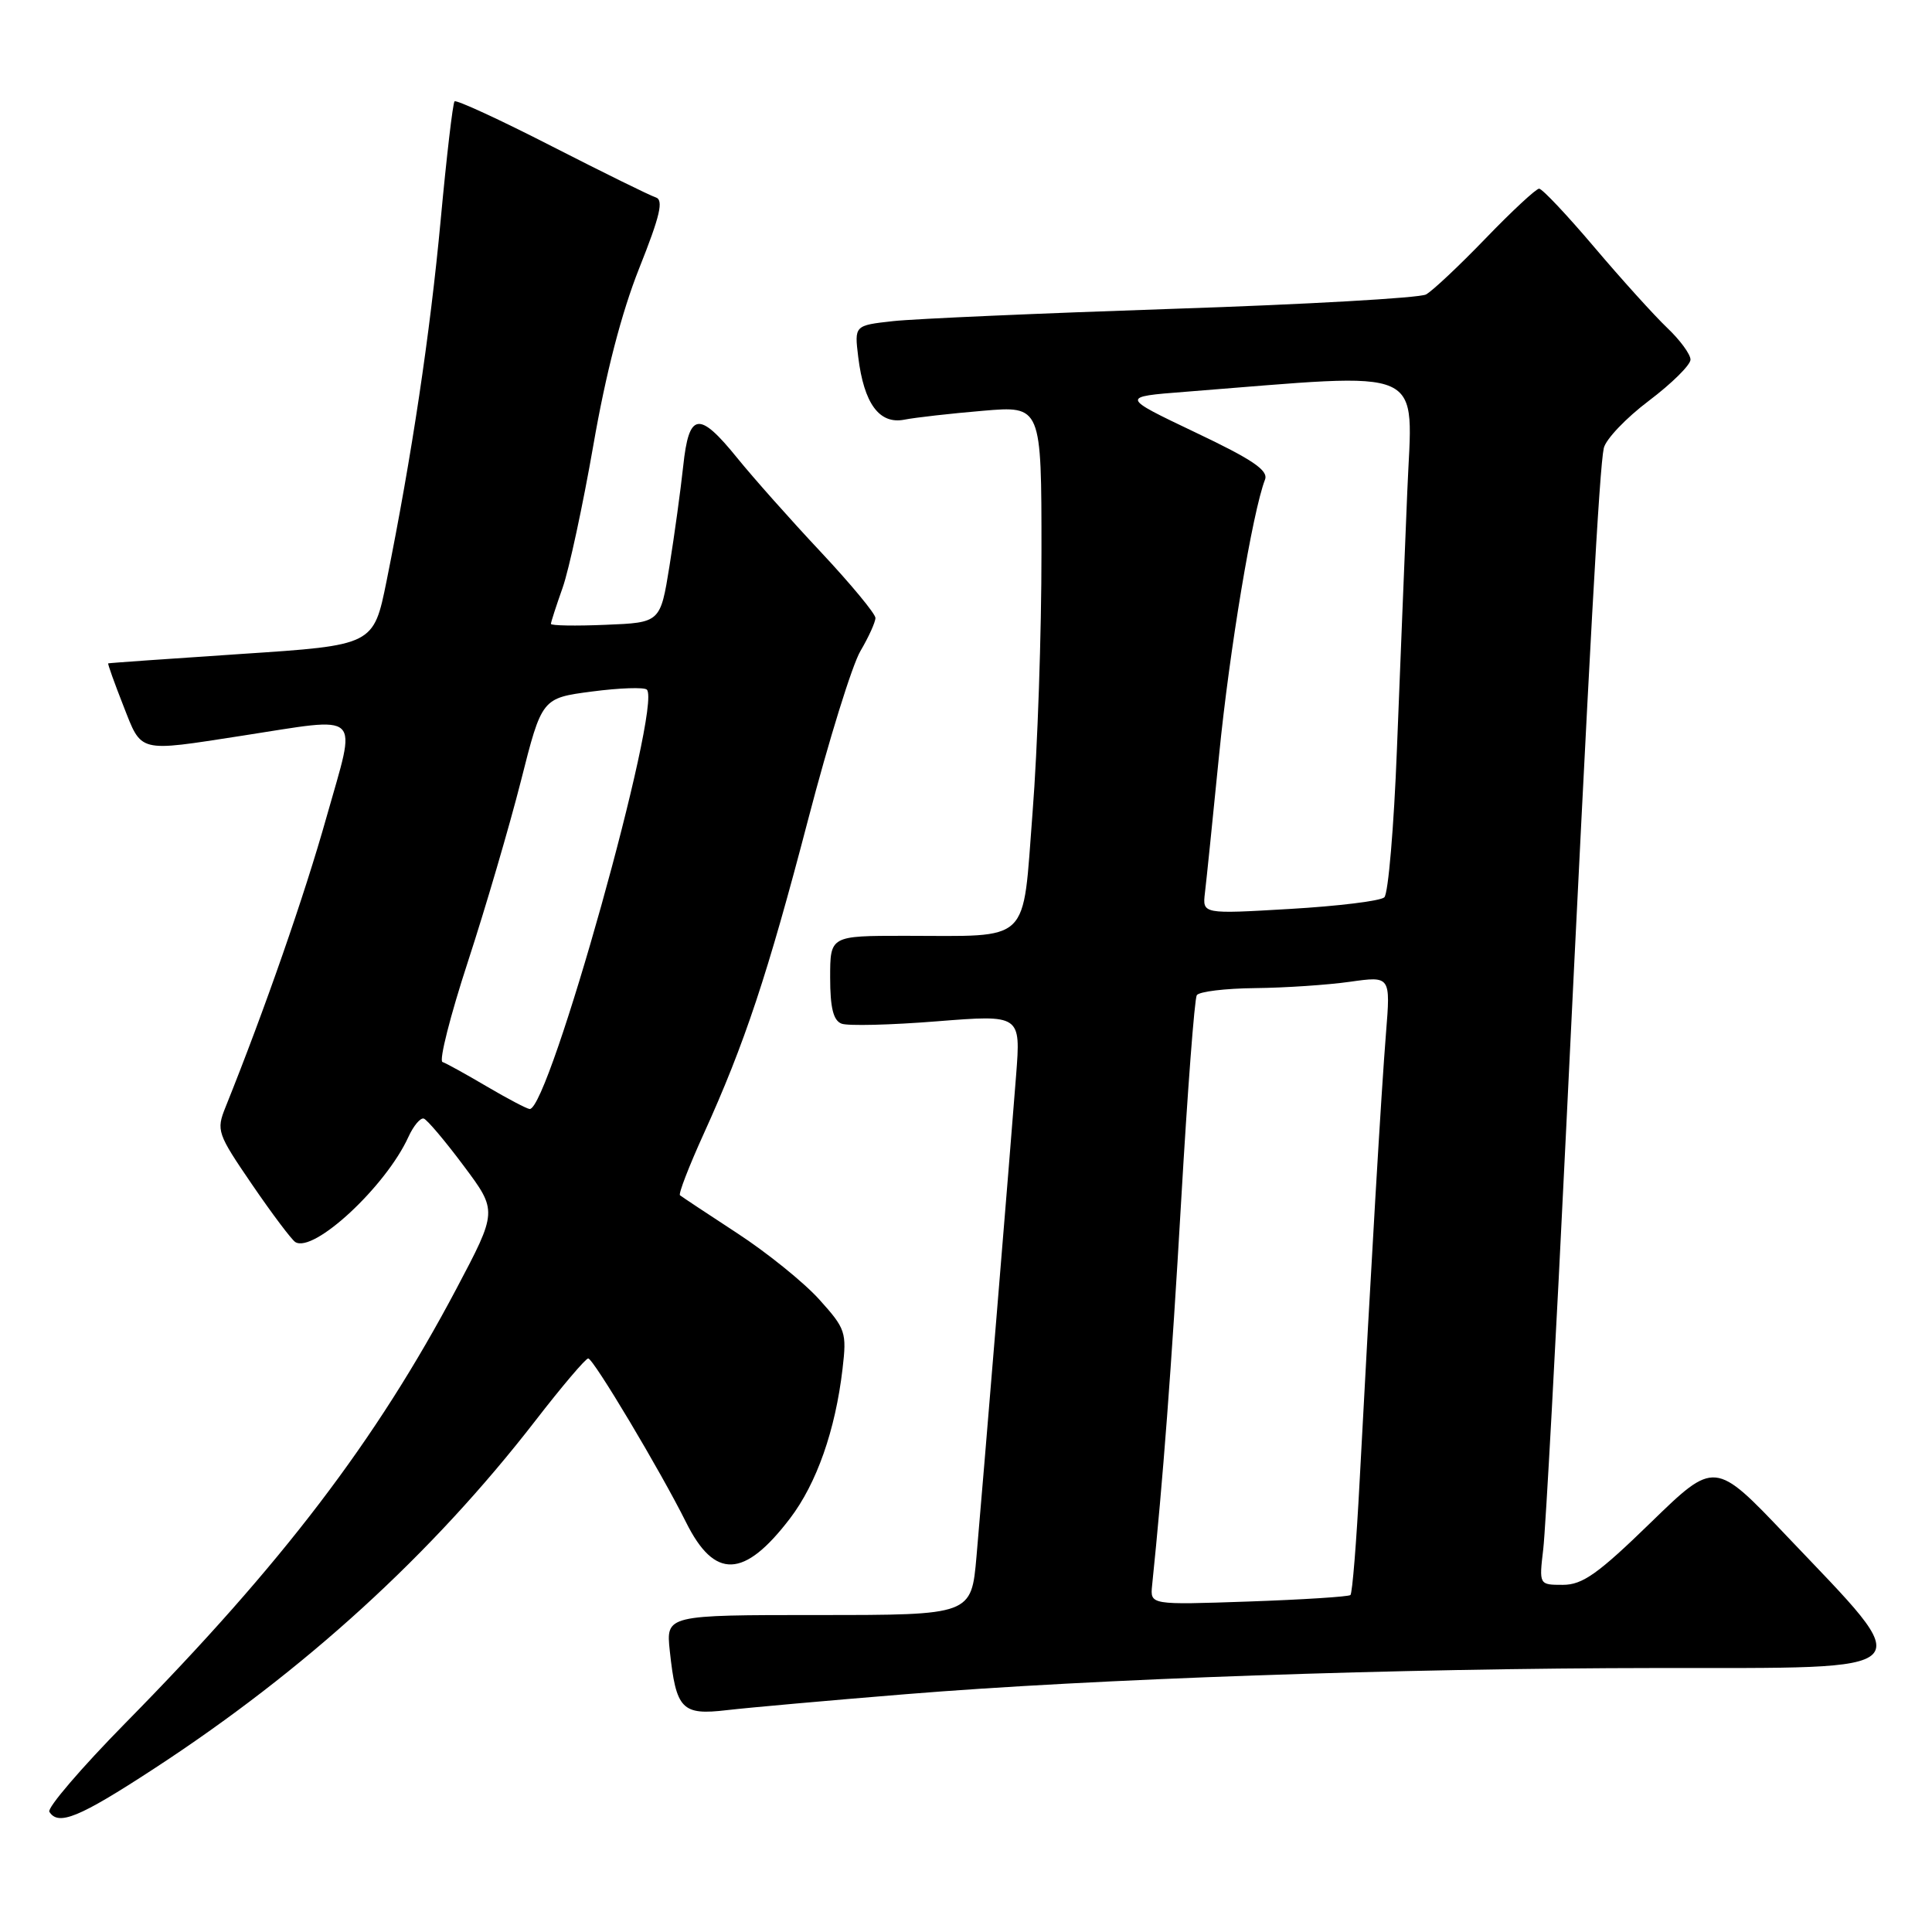 <?xml version="1.0" encoding="UTF-8" standalone="no"?>
<!DOCTYPE svg PUBLIC "-//W3C//DTD SVG 1.1//EN" "http://www.w3.org/Graphics/SVG/1.1/DTD/svg11.dtd" >
<svg xmlns="http://www.w3.org/2000/svg" xmlns:xlink="http://www.w3.org/1999/xlink" version="1.1" viewBox="0 0 256 256">
 <g >
 <path fill="currentColor"
d=" M 20.36 234.39 C 40.37 221.34 57.23 205.96 70.94 188.25 C 74.45 183.71 77.60 180.00 77.94 180.00 C 78.62 180.00 87.53 194.93 90.91 201.72 C 94.69 209.31 98.60 209.17 104.68 201.20 C 108.21 196.57 110.69 189.52 111.64 181.39 C 112.21 176.53 112.06 176.07 108.54 172.17 C 106.50 169.91 101.60 165.96 97.66 163.39 C 93.72 160.82 90.32 158.56 90.10 158.38 C 89.88 158.19 91.29 154.54 93.23 150.27 C 98.67 138.30 101.71 129.15 107.09 108.56 C 109.81 98.14 112.92 88.10 114.02 86.25 C 115.11 84.40 116.00 82.43 116.00 81.88 C 116.00 81.33 112.74 77.39 108.75 73.13 C 104.76 68.88 99.79 63.28 97.70 60.70 C 92.61 54.41 91.29 54.60 90.53 61.75 C 90.19 64.91 89.37 70.88 88.71 75.00 C 87.50 82.50 87.50 82.50 80.25 82.79 C 76.26 82.96 73.00 82.90 73.00 82.67 C 73.00 82.44 73.70 80.28 74.55 77.88 C 75.40 75.47 77.23 66.97 78.62 59.00 C 80.27 49.48 82.36 41.42 84.70 35.54 C 87.48 28.56 87.96 26.49 86.88 26.15 C 86.12 25.91 79.91 22.85 73.08 19.36 C 66.25 15.86 60.47 13.20 60.23 13.43 C 60.00 13.67 59.17 20.75 58.39 29.18 C 56.98 44.31 54.56 60.43 51.22 77.00 C 49.50 85.50 49.50 85.50 32.00 86.65 C 22.38 87.29 14.43 87.85 14.34 87.90 C 14.25 87.96 15.15 90.47 16.34 93.50 C 18.82 99.81 18.14 99.64 32.00 97.50 C 48.31 94.99 47.28 94.01 43.27 108.25 C 40.35 118.65 35.07 133.80 29.88 146.71 C 28.64 149.79 28.79 150.21 33.41 156.97 C 36.06 160.85 38.64 164.27 39.13 164.58 C 41.57 166.09 51.13 157.20 54.11 150.66 C 54.79 149.17 55.71 148.07 56.16 148.22 C 56.61 148.38 58.99 151.19 61.45 154.49 C 65.92 160.47 65.92 160.47 60.47 170.78 C 49.81 190.92 37.40 207.20 16.61 228.32 C 10.76 234.27 6.23 239.56 6.54 240.07 C 7.72 241.97 10.48 240.84 20.36 234.39 Z  M 120.00 224.49 C 144.85 222.46 185.38 221.05 219.64 221.02 C 255.31 220.99 254.32 222.01 236.72 203.50 C 227.22 193.50 227.22 193.50 218.73 201.75 C 211.74 208.55 209.69 210.00 207.09 210.00 C 203.93 210.00 203.93 210.00 204.49 205.25 C 204.80 202.64 206.17 177.55 207.53 149.50 C 210.65 85.21 211.93 62.06 212.51 59.38 C 212.77 58.21 215.45 55.39 218.49 53.10 C 221.52 50.81 224.00 48.36 224.00 47.65 C 224.00 46.95 222.61 45.05 220.91 43.44 C 219.21 41.82 214.86 37.01 211.25 32.75 C 207.64 28.49 204.35 25.00 203.94 25.00 C 203.54 25.00 200.34 27.97 196.85 31.59 C 193.36 35.21 189.80 38.56 188.95 39.02 C 188.10 39.48 173.02 40.34 155.45 40.92 C 137.88 41.51 121.18 42.24 118.35 42.55 C 113.21 43.12 113.21 43.12 113.72 47.31 C 114.48 53.48 116.51 56.25 119.82 55.61 C 121.29 55.32 125.99 54.79 130.25 54.43 C 138.00 53.77 138.00 53.77 138.00 73.13 C 138.01 83.78 137.48 99.32 136.82 107.66 C 135.45 125.32 136.81 124.00 119.87 124.00 C 110.00 124.00 110.00 124.00 110.00 129.53 C 110.00 133.54 110.42 135.22 111.51 135.64 C 112.34 135.96 118.02 135.82 124.14 135.33 C 135.26 134.45 135.26 134.45 134.64 142.47 C 133.82 153.08 130.25 196.43 129.39 206.25 C 128.71 214.00 128.71 214.00 108.48 214.00 C 88.25 214.00 88.25 214.00 88.75 218.75 C 89.59 226.53 90.34 227.31 96.34 226.60 C 99.18 226.27 109.83 225.32 120.00 224.49 Z  M 64.50 143.96 C 61.75 142.34 59.11 140.88 58.63 140.72 C 58.15 140.55 59.66 134.59 61.99 127.46 C 64.32 120.33 67.48 109.55 69.02 103.50 C 71.80 92.50 71.80 92.50 78.44 91.63 C 82.10 91.15 85.37 91.04 85.71 91.38 C 87.76 93.42 72.74 147.14 70.18 146.95 C 69.81 146.92 67.25 145.58 64.50 143.96 Z  M 152.66 210.08 C 154.10 196.13 155.22 181.36 156.51 159.12 C 157.35 144.61 158.28 132.35 158.58 131.87 C 158.88 131.39 162.35 130.97 166.31 130.93 C 170.26 130.89 175.92 130.51 178.88 130.09 C 184.26 129.33 184.26 129.33 183.65 136.91 C 183.04 144.47 181.64 168.22 180.16 196.22 C 179.74 204.32 179.19 211.13 178.94 211.35 C 178.70 211.57 172.63 211.96 165.45 212.21 C 152.40 212.66 152.40 212.66 152.66 210.08 Z  M 159.66 118.31 C 159.85 116.77 160.69 108.53 161.54 100.00 C 162.91 86.17 165.96 67.87 167.62 63.55 C 168.09 62.33 165.99 60.90 158.36 57.28 C 148.50 52.58 148.50 52.58 157.00 51.92 C 189.74 49.36 187.15 48.20 186.47 65.18 C 186.12 73.61 185.51 88.95 185.10 99.27 C 184.70 109.59 183.95 118.42 183.43 118.90 C 182.92 119.38 177.29 120.07 170.91 120.44 C 159.33 121.12 159.33 121.12 159.66 118.31 Z "/>
</g>
</svg>